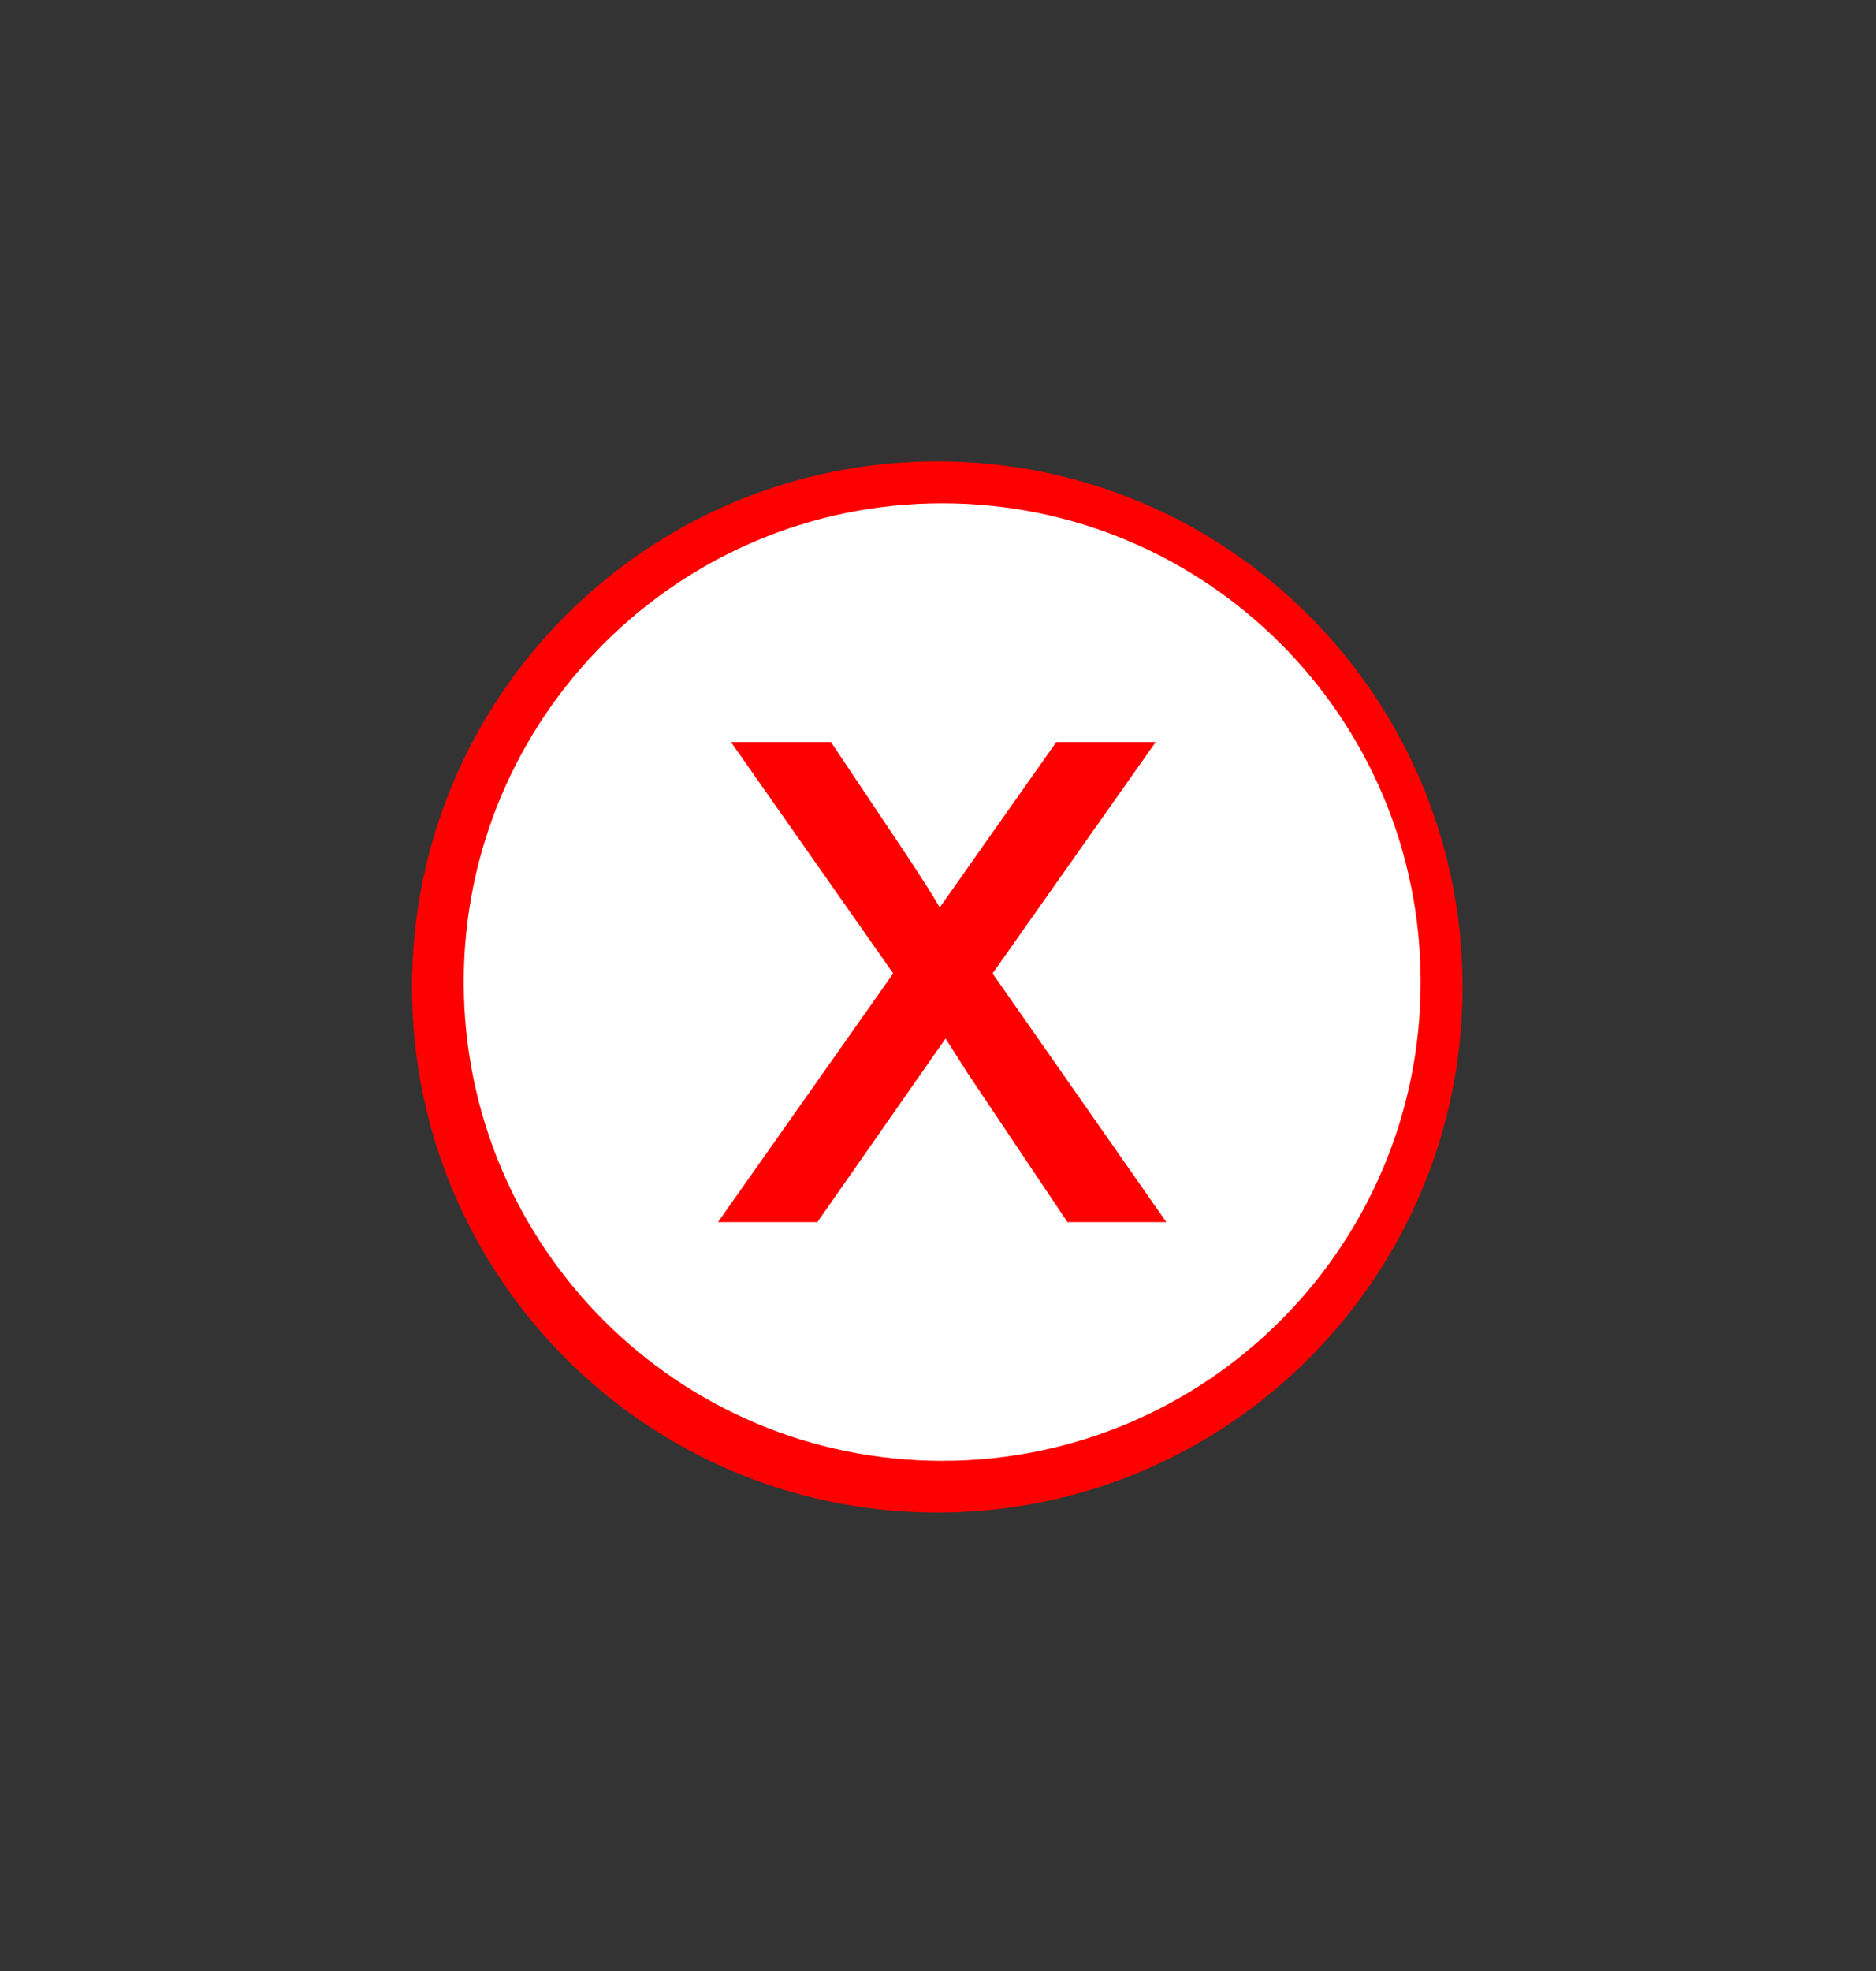<?xml version="1.0" encoding="UTF-8"?>
<!DOCTYPE svg PUBLIC "-//W3C//DTD SVG 1.1//EN" "http://www.w3.org/Graphics/SVG/1.1/DTD/svg11.dtd">
<!-- Creator: CorelDRAW Standard 2024 (Evaluation Version) -->
<svg xmlns="http://www.w3.org/2000/svg" xml:space="preserve" width="200mm" height="210mm" version="1.1" style="shape-rendering:geometricPrecision; text-rendering:geometricPrecision; image-rendering:optimizeQuality; fill-rule:evenodd; clip-rule:evenodd"
viewBox="0 0 20000 21000"
 xmlns:xlink="http://www.w3.org/1999/xlink"
 xmlns:xodm="http://www.corel.com/coreldraw/odm/2003">
 <rect x="0" y="0" width="20000" height="21000" fill="#333333" stroke="none"/>
 <defs>
  <style type="text/css">
   <![CDATA[
    .fil0 {fill:red}
    .fil1 {fill:white}
    .fil2 {fill:red;fill-rule:nonzero}
   ]]>
  </style>
 </defs>
 <g id="Layer_x0020_1">
  <g id="_2387437530896">
   <path class="fil0" d="M9992.4 4915.6c3092.82,0 5600,2507.19 5600,5600 0,3092.82 -2507.18,5600 -5600,5600 -3092.81,0 -5600,-2507.18 -5600,-5600 0,-3092.81 2507.19,-5600 5600,-5600z"/>
   <path class="fil1" d="M10044.59 5362.58c2817.16,0 5100.83,2283.68 5100.83,5100.83 0,2817.12 -2283.67,5100.8 -5100.83,5100.8 -2817.11,0 -5100.79,-2283.68 -5100.79,-5100.8 0,-2817.15 2283.68,-5100.83 5100.79,-5100.83z"/>
   <path class="fil2" d="M7654.89 13020.64l1867.45 -2649.24 -1729.46 -2465.29 1065.94 0 808.04 1207.18c149.49,226.67 267.72,410.63 351.48,555.15 146.2,-205.32 275.93,-390.88 392.56,-556.8l850.76 -1205.53 1059.37 0 -1739.32 2465.29 1852.66 2649.24 -1054.44 0 -1057.72 -1576.73 -241.43 -379.41 -1366.52 1956.14 -1059.37 0z"/>
  </g>
 </g>
</svg>
